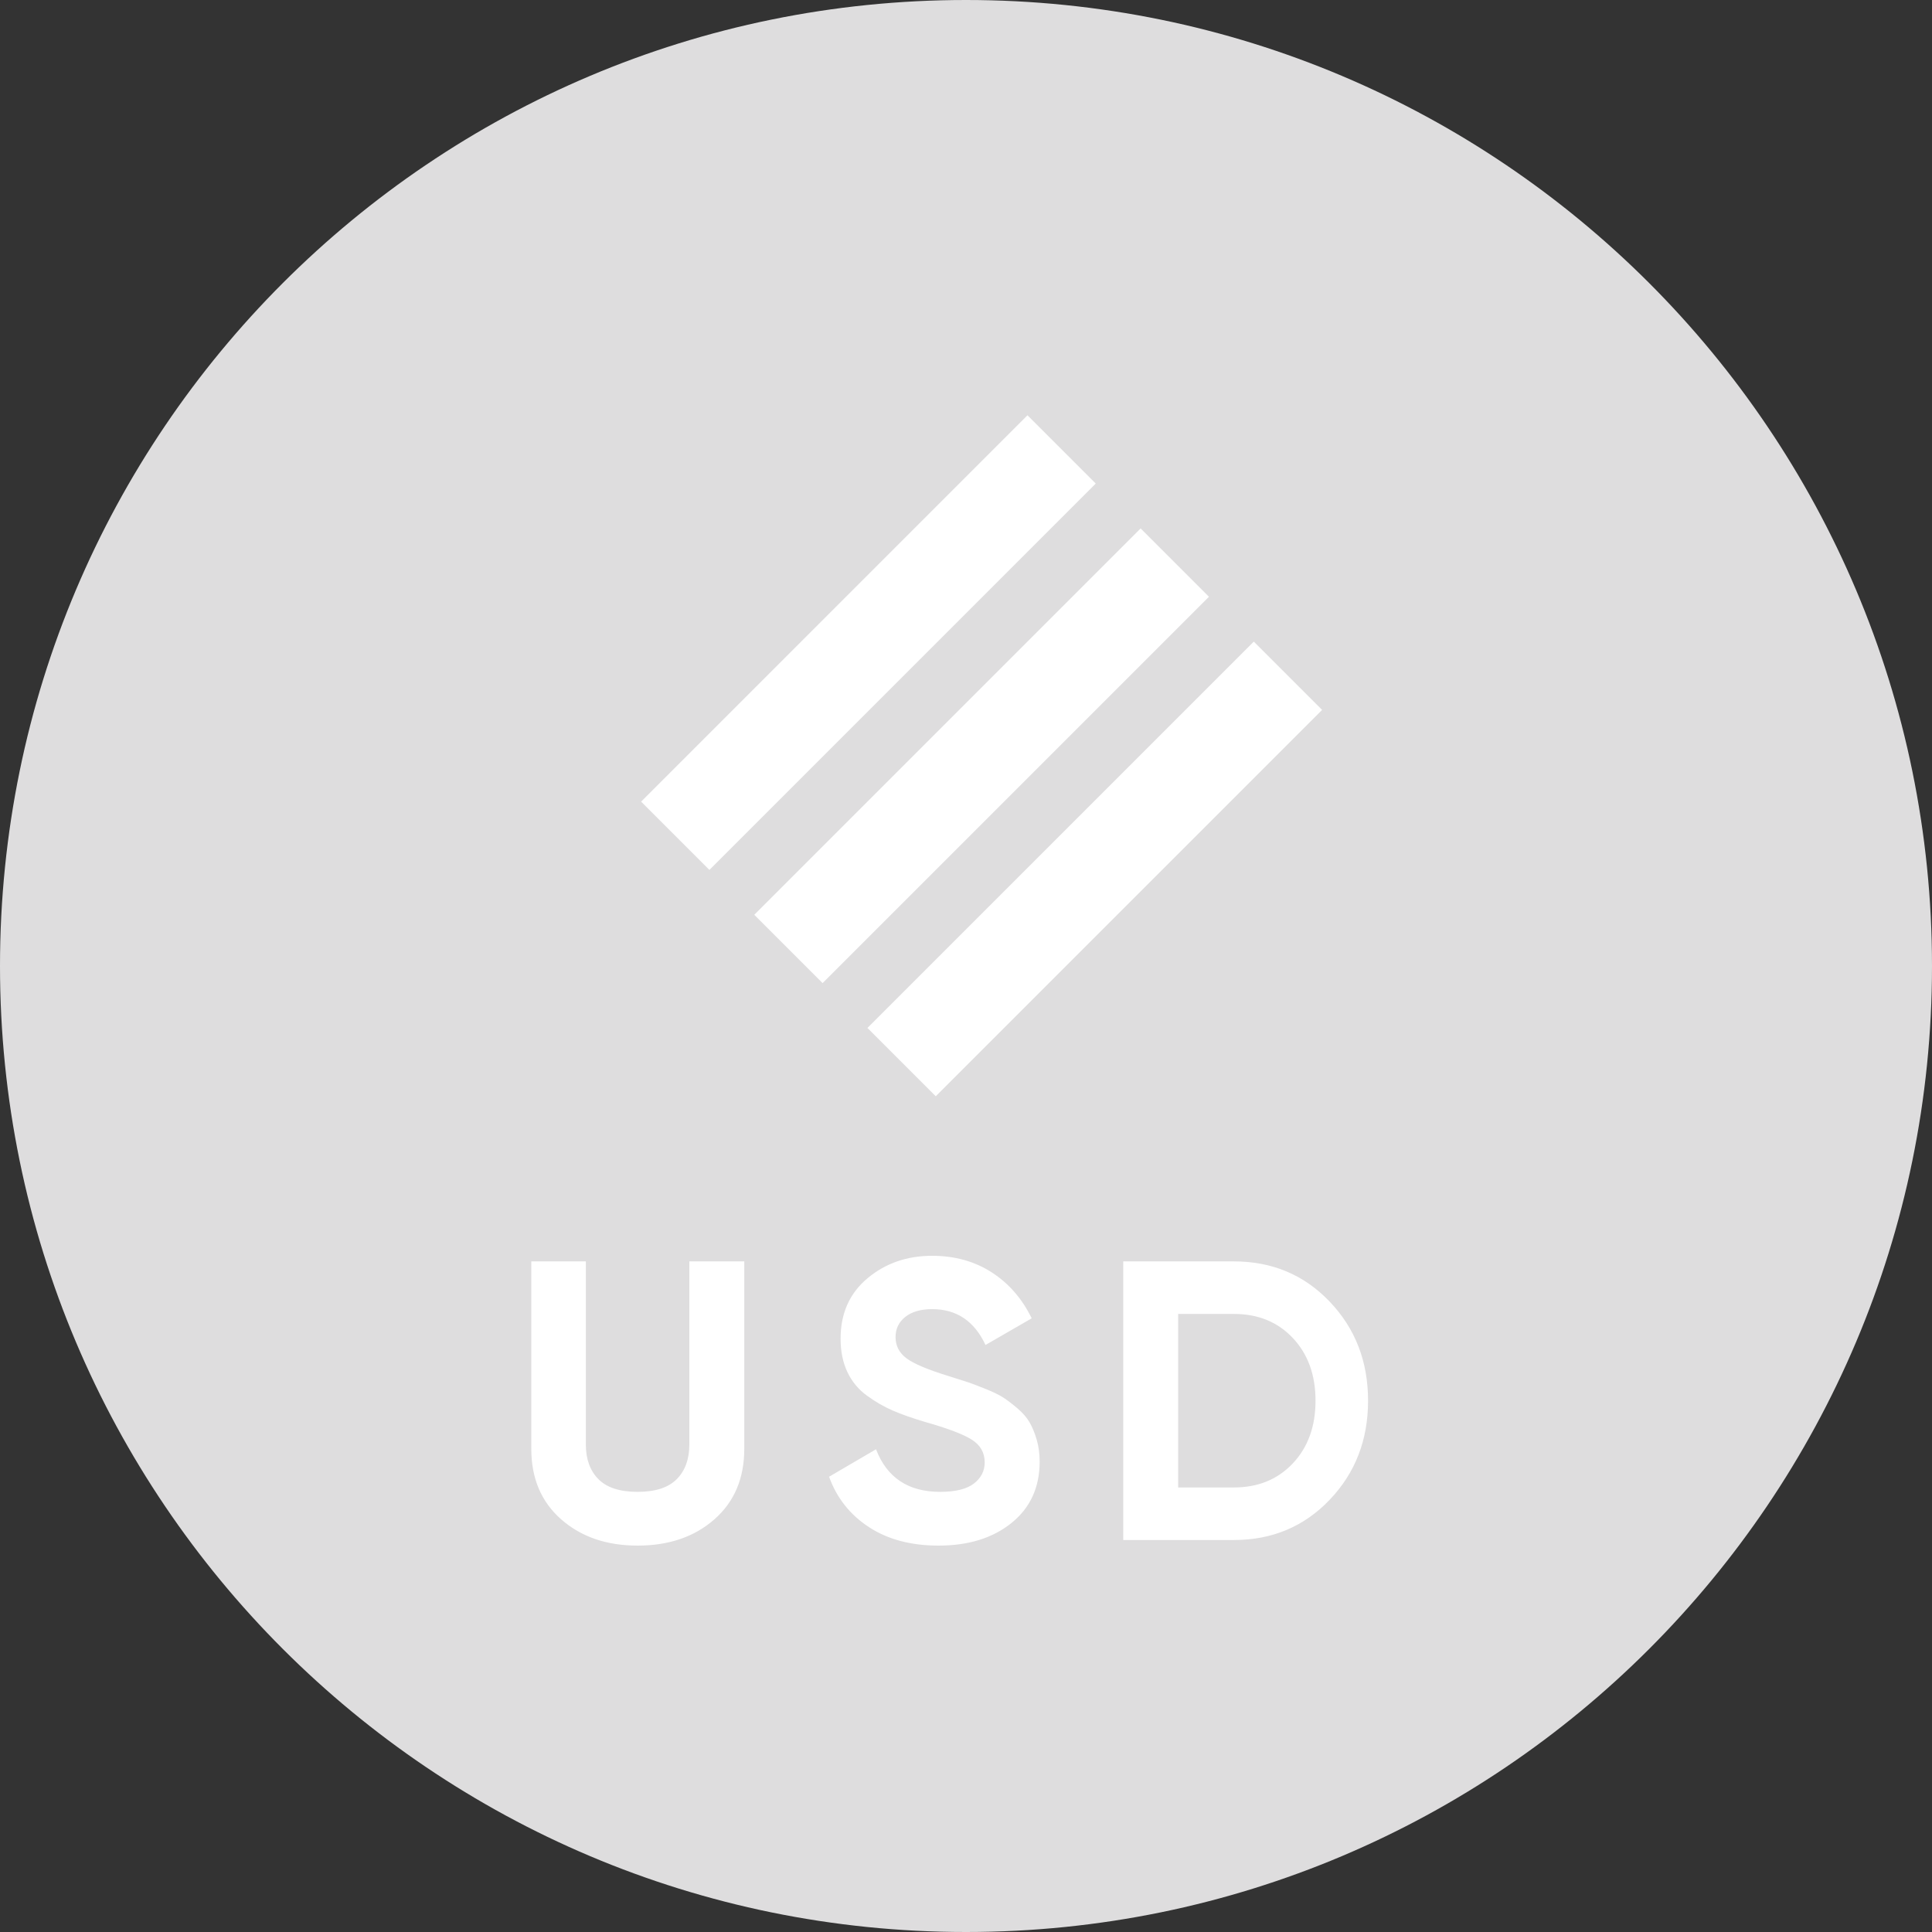 <?xml version="1.0" encoding="utf-8"?>
<svg width="56px" height="56px" viewBox="0 0 56 56" version="1.1" xmlns:xlink="http://www.w3.org/1999/xlink" xmlns="http://www.w3.org/2000/svg">
  <rect x="0" y="0" width="56" height="56" fill="#333333" stroke="none"/>
  <desc>Created with Lunacy</desc>
  <g id="Logo/LNR-Filled-Copy-12">
    <g id="Setup/Icon-Button/Outline">
      <path d="M28 56C43.464 56 56 43.464 56 28C56 12.536 43.464 0 28 0C12.536 0 0 12.536 0 28C0 43.464 12.536 56 28 56Z" id="Oval" fill="#DEDDDE" stroke="none" />
    </g>
    <path d="M13.921 7.742Q13.108 8.4 11.804 8.4Q10.604 8.4 9.785 7.863Q8.965 7.327 8.631 6.404L9.992 5.608Q10.465 6.842 11.85 6.842Q12.519 6.842 12.831 6.6C13.039 6.438 13.142 6.235 13.142 5.988C13.142 5.704 13.015 5.483 12.761 5.325Q12.381 5.088 11.4 4.812C11.039 4.704 10.733 4.596 10.483 4.488C10.233 4.381 9.983 4.237 9.733 4.056C9.483 3.875 9.292 3.646 9.162 3.369Q8.965 2.954 8.965 2.4Q8.965 1.304 9.744 0.652Q10.523 0 11.619 0Q12.6 0 13.344 0.479Q14.088 0.958 14.504 1.812L13.165 2.585Q12.681 1.546 11.619 1.546C11.289 1.546 11.029 1.621 10.84 1.771Q10.558 1.996 10.558 2.354Q10.558 2.735 10.875 2.971Q11.192 3.208 12.092 3.485C12.338 3.562 12.525 3.621 12.652 3.663C12.779 3.706 12.952 3.771 13.171 3.86C13.39 3.948 13.56 4.031 13.679 4.108C13.798 4.185 13.935 4.288 14.088 4.419Q14.319 4.615 14.44 4.823C14.521 4.962 14.59 5.129 14.648 5.325C14.706 5.521 14.735 5.735 14.735 5.965Q14.735 7.085 13.921 7.742ZM3.081 8.4Q4.442 8.4 5.308 7.638Q6.173 6.877 6.173 5.596L6.173 0.162L4.581 0.162L4.581 5.469Q4.581 6.104 4.217 6.473Q3.854 6.842 3.081 6.842Q2.308 6.842 1.944 6.473Q1.581 6.104 1.581 5.469L1.581 0.162L0 0.162L0 5.596Q0 6.877 0.865 7.638Q1.731 8.4 3.081 8.4ZM20.365 8.238C21.473 8.238 22.398 7.85 23.14 7.073C23.883 6.296 24.254 5.338 24.254 4.2C24.254 3.062 23.883 2.104 23.14 1.327C22.398 0.55 21.473 0.162 20.365 0.162L17.158 0.162L17.158 8.238L20.365 8.238ZM18.75 6.715L20.365 6.715Q21.415 6.715 22.073 6.017Q22.731 5.319 22.731 4.2Q22.731 3.081 22.073 2.383C21.635 1.917 21.065 1.685 20.365 1.685L18.75 1.685L18.75 6.715Z" transform="translate(15.4 36.4)" id="USD" fill="#FFFFFF" fill-rule="evenodd" stroke="none" />
    <g id="Logo/Crypto/ETH" transform="translate(16.8 11.2)">
      <path d="M15.84 -2.86102e-06L15.84 2.8L0 2.8L0 0L15.84 -2.86102e-06ZM15.84 4.639L15.84 7.44L0 7.44L0 4.639L15.84 4.639ZM15.84 12.079L15.84 9.279L2.86102e-06 9.279L3.33786e-06 12.079L15.84 12.079Z" transform="matrix(0.707 -0.707 0.707 0.707 1.783 12.036)" id="Combined-Shape" fill="#FFFFFF" fill-rule="evenodd" stroke="none" />
    </g>
  </g>
</svg>